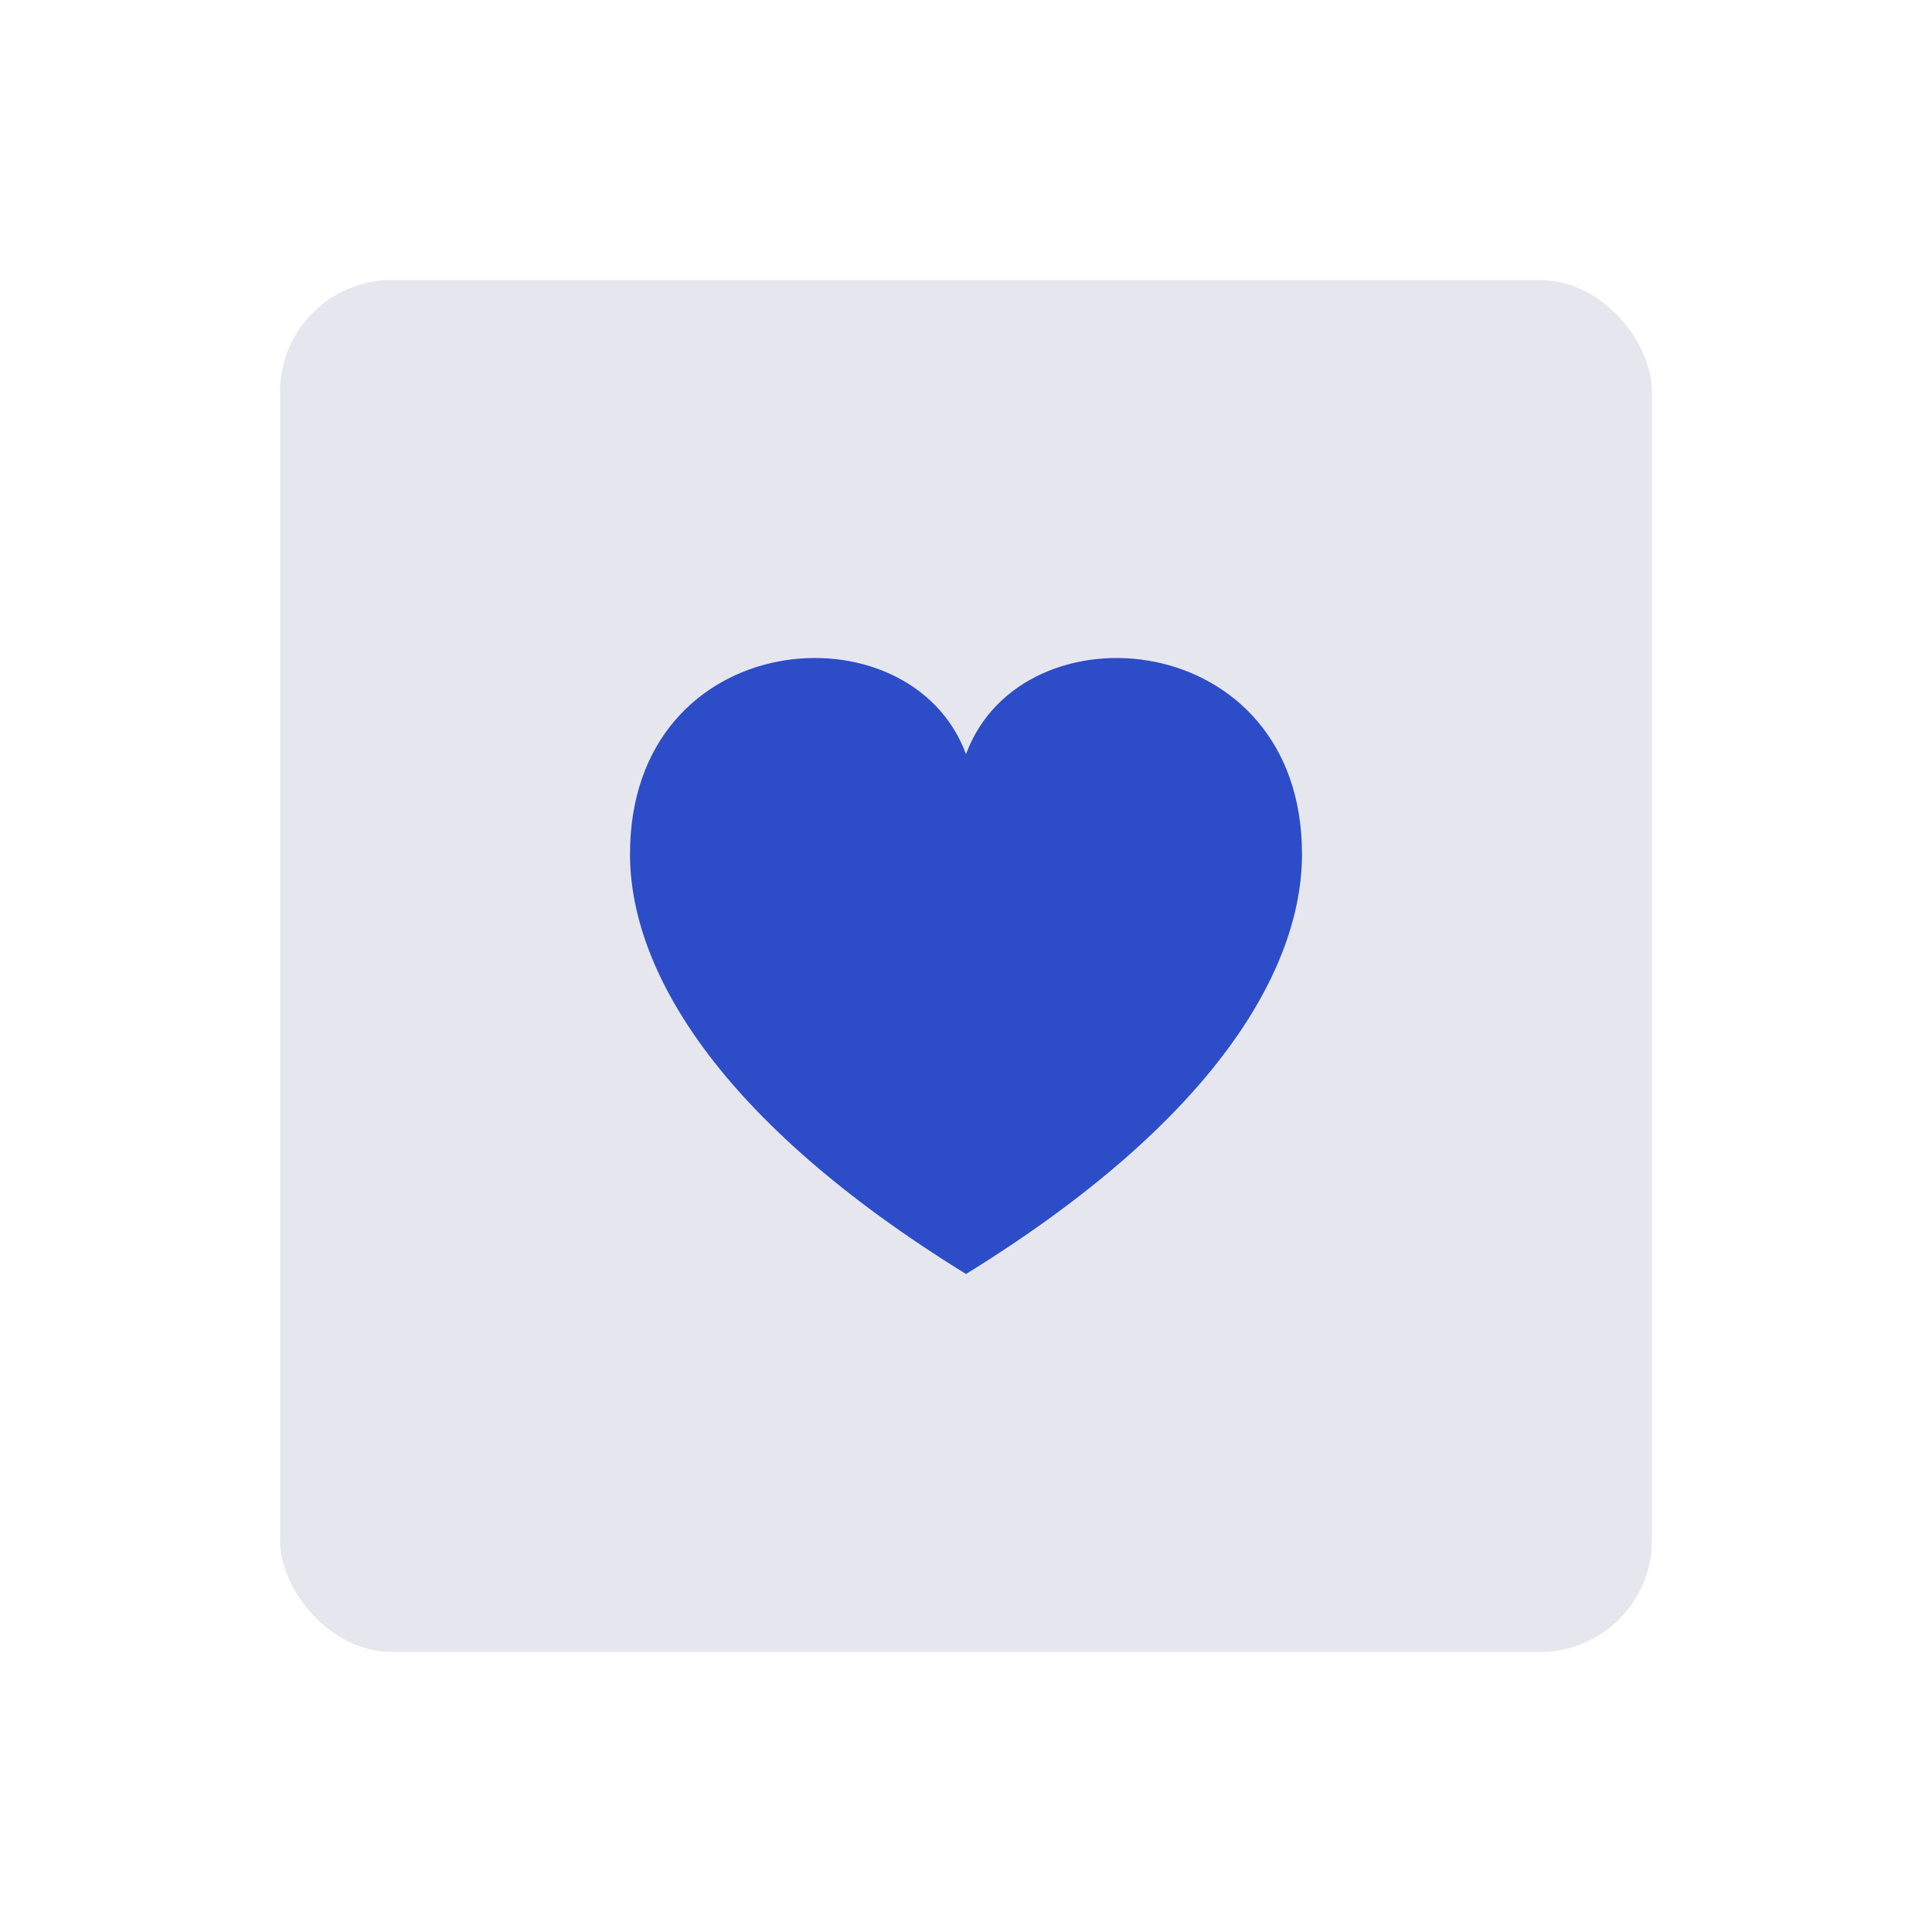 <svg width="276" height="276" viewBox="0 0 276 276" fill="none" xmlns="http://www.w3.org/2000/svg">
  <g filter="url(#filter0_dd)">
    <rect x="40" y="40" width="196" height="196" rx="16" fill="#e6e7ee"/>
  </g>
  <path d="M138 107.74C130.044 86.144 90 89.352 90 122.012C90 138.284 102.24 159.936 138 182C173.76 159.936 186 138.284 186 122.012C186 89.54 146 86.016 138 107.74Z" fill="#2D4CC8"/>
  <defs>
    <filter id="filter0_dd" x="0" y="0" width="276" height="276" filterUnits="userSpaceOnUse" color-interpolation-filters="sRGB">
      <feFlood flood-opacity="0" result="BackgroundImageFix"/>
      <feColorMatrix in="SourceAlpha" type="matrix" values="0 0 0 0 0 0 0 0 0 0 0 0 0 0 0 0 0 0 127 0"/>
      <feOffset dx="10" dy="10"/>
      <feGaussianBlur stdDeviation="15"/>
      <feColorMatrix type="matrix" values="0 0 0 0 0.682 0 0 0 0 0.682 0 0 0 0 0.753 0 0 0 0.4 0"/>
      <feBlend mode="normal" in2="BackgroundImageFix" result="effect1_dropShadow"/>
      <feColorMatrix in="SourceAlpha" type="matrix" values="0 0 0 0 0 0 0 0 0 0 0 0 0 0 0 0 0 0 127 0"/>
      <feOffset dx="-10" dy="-10"/>
      <feGaussianBlur stdDeviation="15"/>
      <feColorMatrix type="matrix" values="0 0 0 0 1 0 0 0 0 1 0 0 0 0 1 0 0 0 1 0"/>
      <feBlend mode="normal" in2="effect1_dropShadow" result="effect2_dropShadow"/>
      <feBlend mode="normal" in="SourceGraphic" in2="effect2_dropShadow" result="shape"/>
    </filter>
  </defs>
</svg>
